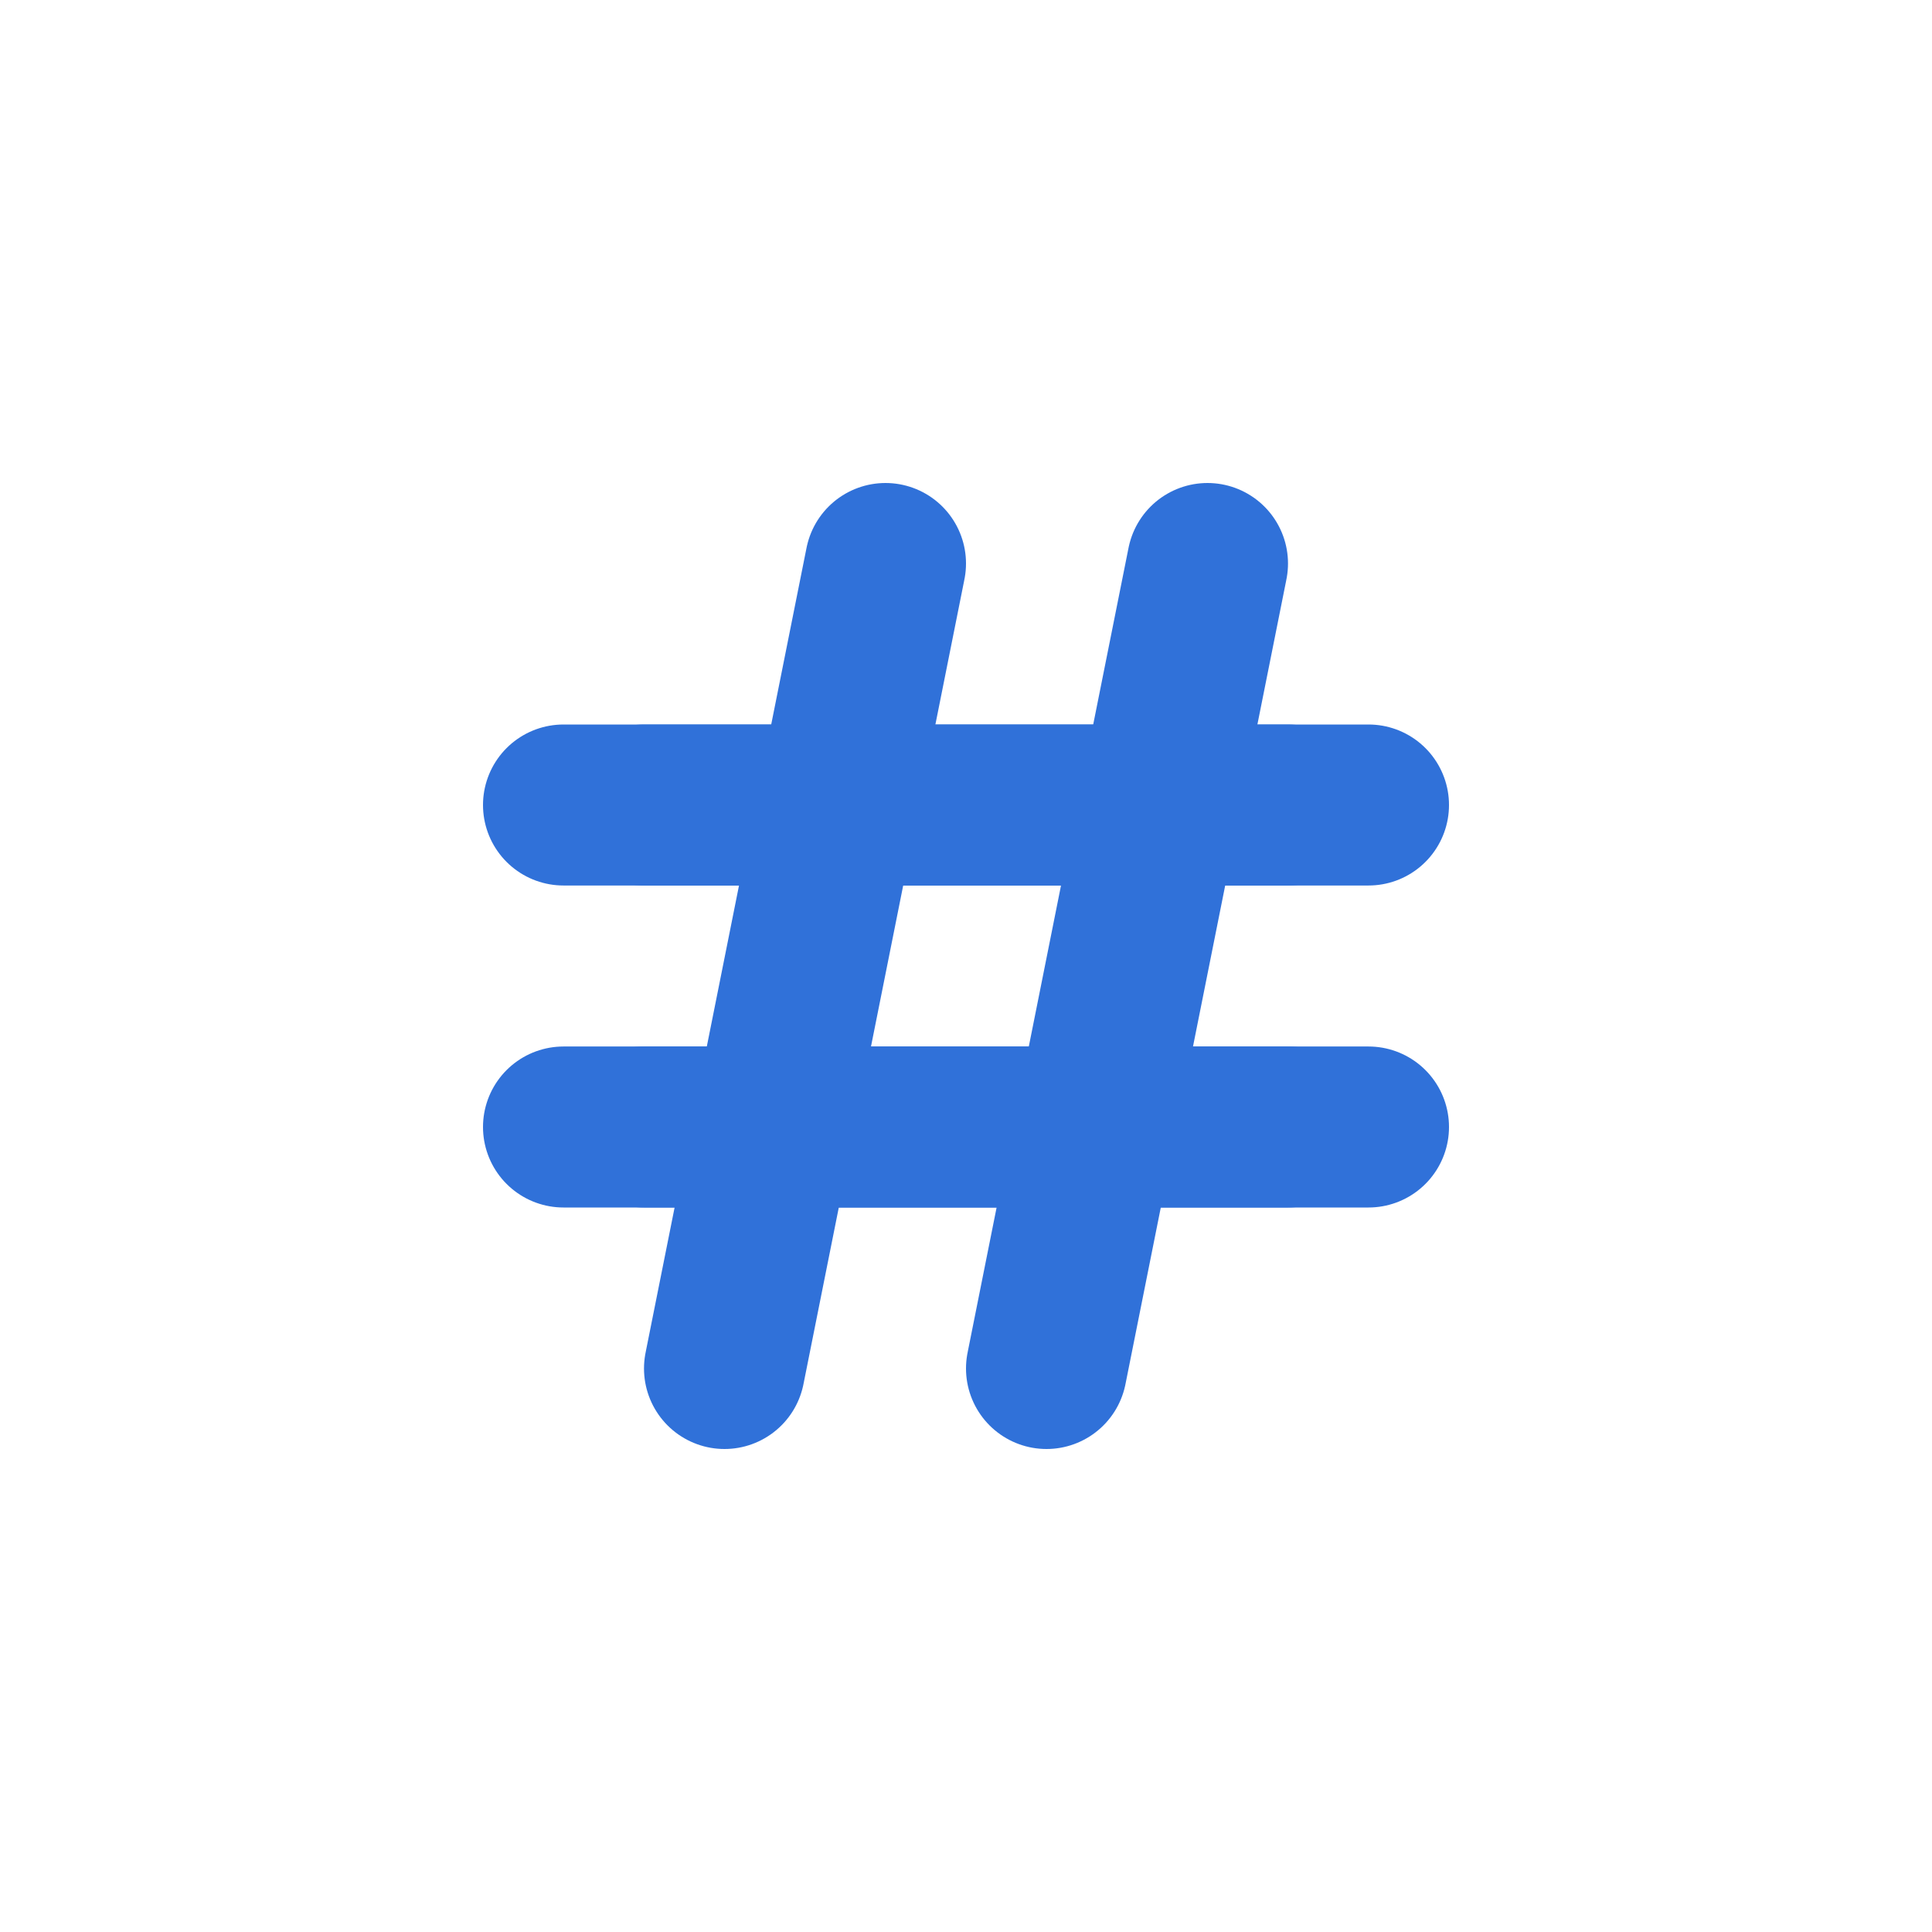 <svg width="64px" height="64px" viewBox="0 0 24 24" fill="none" xmlns="http://www.w3.org/2000/svg" stroke="#2364cd"><g id="SVGRepo_bgCarrier" stroke-width="0"></g><g id="SVGRepo_tracerCarrier" stroke-linecap="round" stroke-linejoin="round"></g><g id="SVGRepo_iconCarrier"> <path d="M8 10H16" stroke="#3071d9" stroke-width="2" stroke-linecap="round" stroke-linejoin="round"></path> <path d="M8 14H16" stroke="#3071d9" stroke-width="2" stroke-linecap="round" stroke-linejoin="round"></path> <path d="M7 10H17" stroke="#3071d9" stroke-width="2" stroke-linecap="round" stroke-linejoin="round"></path> <path d="M7 14H17" stroke="#3071d9" stroke-width="2" stroke-linecap="round" stroke-linejoin="round"></path> <path d="M9 17L11 7" stroke="#3071d9" stroke-width="2" stroke-linecap="round" stroke-linejoin="round"></path> <path d="M13 17L15 7" stroke="#3071d9" stroke-width="2" stroke-linecap="round" stroke-linejoin="round"></path> </g></svg>